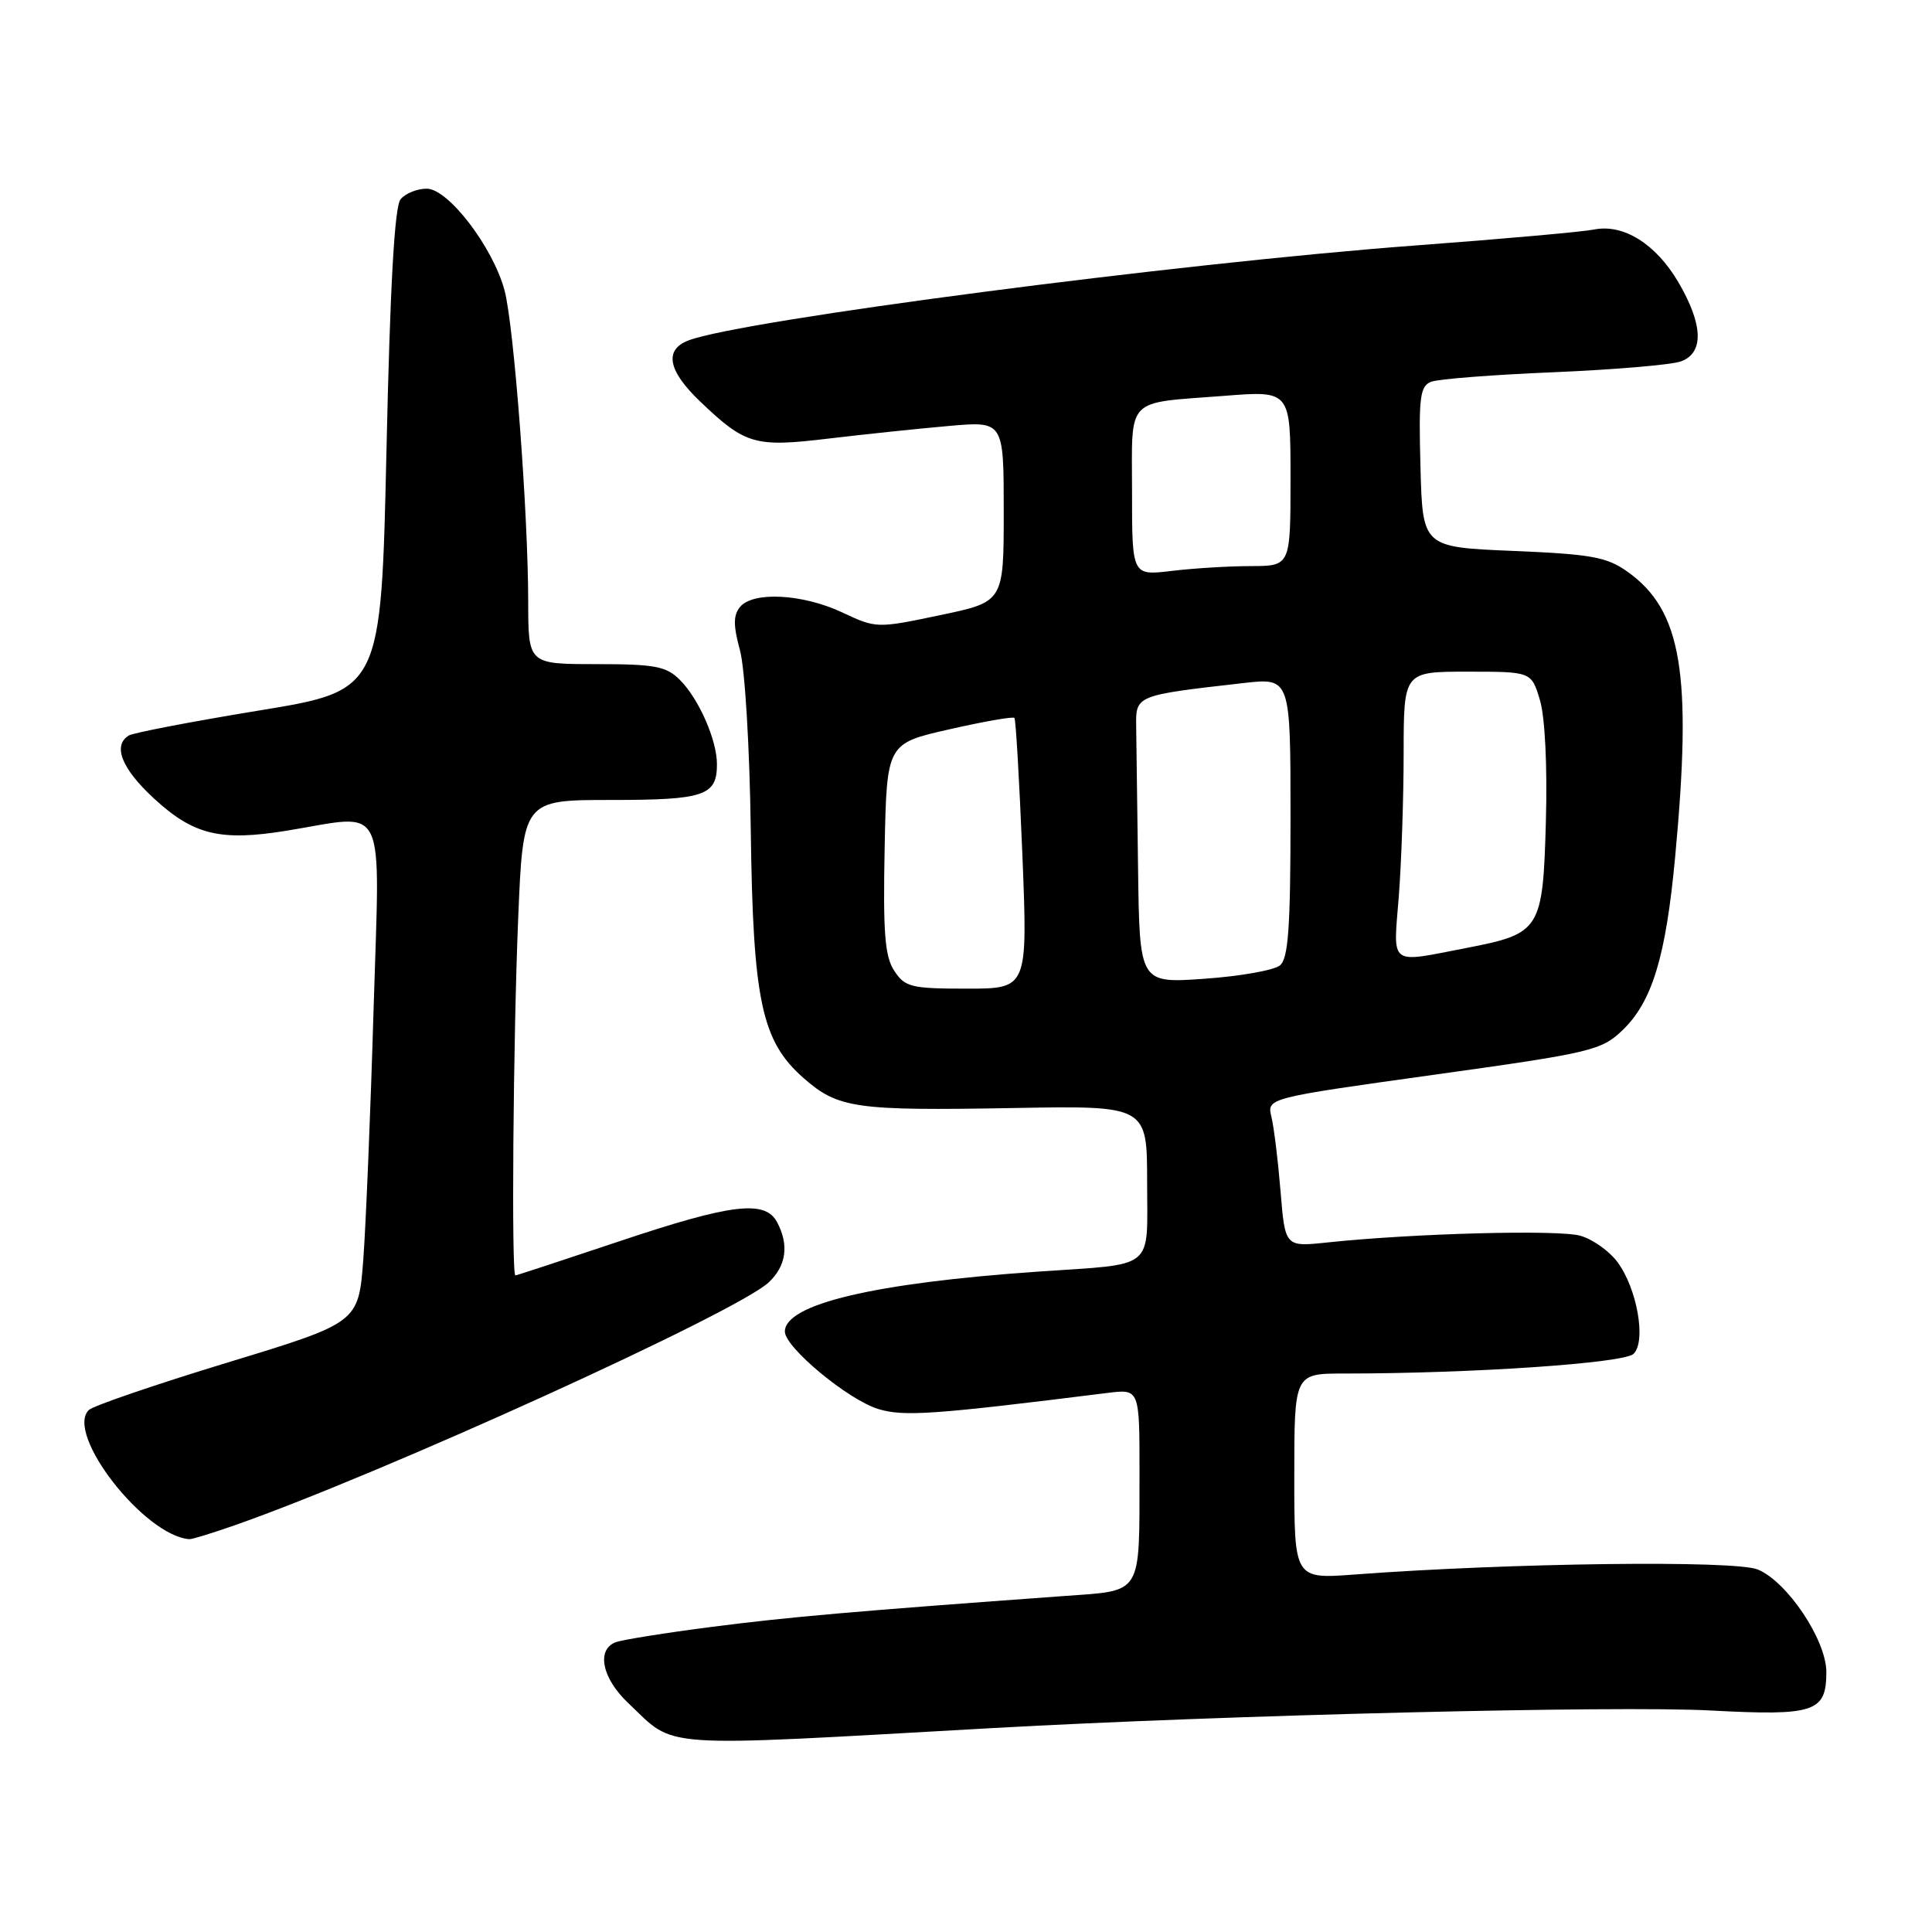<?xml version="1.0" encoding="UTF-8" standalone="no"?>
<!DOCTYPE svg PUBLIC "-//W3C//DTD SVG 1.1//EN" "http://www.w3.org/Graphics/SVG/1.1/DTD/svg11.dtd" >
<svg xmlns="http://www.w3.org/2000/svg" xmlns:xlink="http://www.w3.org/1999/xlink" version="1.1" viewBox="0 0 256 256">
 <g >
 <path fill="currentColor"
d=" M 131.50 228.98 C 162.34 227.26 214.24 225.98 226.69 226.65 C 240.45 227.38 242.00 226.87 242.00 221.55 C 242.00 217.32 236.82 209.58 232.92 207.97 C 229.90 206.71 200.11 207.09 179.50 208.63 C 171.50 209.23 171.50 209.23 171.50 195.62 C 171.50 182.00 171.50 182.00 178.09 182.00 C 195.05 182.00 215.23 180.63 216.46 179.39 C 218.16 177.70 216.92 170.70 214.30 167.20 C 213.23 165.77 211.05 164.22 209.43 163.75 C 206.60 162.91 187.38 163.42 175.89 164.63 C 170.28 165.23 170.28 165.23 169.68 157.86 C 169.35 153.81 168.81 149.38 168.47 148.00 C 167.87 145.50 167.87 145.50 189.95 142.42 C 210.87 139.51 212.19 139.19 214.99 136.51 C 218.92 132.74 220.74 126.76 221.97 113.50 C 224.24 89.20 222.84 80.88 215.66 75.76 C 212.93 73.81 210.88 73.43 200.50 73.00 C 188.50 72.50 188.50 72.50 188.22 61.87 C 187.97 52.60 188.15 51.15 189.65 50.58 C 190.59 50.22 197.91 49.65 205.93 49.32 C 213.94 48.98 221.51 48.34 222.75 47.88 C 225.81 46.75 225.68 43.01 222.39 37.39 C 219.40 32.30 215.09 29.62 211.18 30.42 C 209.70 30.72 199.05 31.67 187.50 32.53 C 155.99 34.89 98.37 42.41 91.25 45.10 C 87.97 46.34 88.49 49.10 92.75 53.18 C 98.77 58.93 100.00 59.29 109.82 58.11 C 114.60 57.54 121.76 56.79 125.75 56.44 C 133.00 55.80 133.00 55.80 133.00 67.77 C 133.00 79.75 133.00 79.75 124.57 81.51 C 116.20 83.27 116.10 83.27 111.58 81.14 C 106.35 78.69 99.79 78.34 98.06 80.42 C 97.16 81.52 97.15 82.86 98.05 86.17 C 98.71 88.59 99.34 99.12 99.48 110.00 C 99.78 132.67 100.91 137.96 106.49 142.86 C 111.06 146.87 113.34 147.19 134.27 146.82 C 152.00 146.50 152.00 146.50 152.00 156.67 C 152.00 168.46 153.29 167.41 137.50 168.50 C 115.84 170.00 104.00 172.81 104.00 176.44 C 104.00 178.53 112.36 185.47 116.37 186.70 C 119.73 187.73 123.64 187.46 146.75 184.57 C 151.00 184.04 151.00 184.04 150.99 195.27 C 150.97 211.52 151.46 210.72 141.15 211.47 C 113.31 213.49 104.37 214.27 94.32 215.57 C 88.17 216.36 82.43 217.28 81.57 217.61 C 78.99 218.60 79.78 222.40 83.25 225.67 C 89.69 231.75 86.31 231.52 131.50 228.98 Z  M 31.09 202.11 C 50.62 195.27 97.56 173.92 101.85 169.93 C 104.19 167.74 104.58 164.96 102.96 161.93 C 101.37 158.96 96.90 159.50 82.00 164.50 C 74.62 166.97 68.45 169.00 68.29 169.00 C 67.75 169.00 68.00 137.68 68.66 121.75 C 69.31 106.00 69.31 106.00 80.96 106.00 C 93.33 106.00 95.00 105.44 95.00 101.27 C 95.00 98.06 92.60 92.60 90.09 90.09 C 88.28 88.28 86.79 88.00 79.00 88.00 C 70.00 88.00 70.00 88.00 69.99 79.75 C 69.98 67.86 68.10 43.18 66.86 38.50 C 65.33 32.76 59.40 25.00 56.54 25.00 C 55.28 25.00 53.72 25.63 53.08 26.40 C 52.28 27.36 51.69 37.86 51.21 59.65 C 50.50 91.50 50.50 91.50 34.31 94.15 C 25.41 95.61 17.65 97.10 17.06 97.46 C 14.90 98.80 16.12 101.86 20.41 105.81 C 25.65 110.64 29.21 111.50 38.00 110.07 C 51.48 107.88 50.34 105.54 49.50 133.75 C 49.10 147.36 48.48 162.27 48.14 166.88 C 47.50 175.26 47.50 175.26 30.13 180.55 C 20.58 183.46 12.31 186.29 11.76 186.84 C 8.60 190.00 19.12 203.50 25.09 203.95 C 25.42 203.98 28.12 203.15 31.09 202.11 Z  M 118.49 128.63 C 117.24 126.72 117.00 123.59 117.22 112.39 C 117.50 98.52 117.50 98.52 125.79 96.64 C 130.36 95.60 134.24 94.92 134.42 95.13 C 134.60 95.33 135.07 103.49 135.47 113.25 C 136.18 131.00 136.18 131.00 128.11 131.00 C 120.73 131.00 119.91 130.80 118.49 128.63 Z  M 150.80 115.15 C 150.69 106.82 150.58 98.32 150.55 96.28 C 150.49 92.12 150.46 92.14 164.75 90.51 C 171.00 89.80 171.00 89.80 171.00 108.28 C 171.00 122.91 170.71 127.00 169.60 127.92 C 168.83 128.56 164.33 129.36 159.60 129.69 C 151.00 130.30 151.00 130.30 150.80 115.15 Z  M 185.35 118.75 C 185.70 114.21 185.99 105.66 185.99 99.75 C 186.00 89.00 186.00 89.00 194.46 89.00 C 202.92 89.00 202.92 89.00 204.05 92.77 C 204.72 95.00 205.04 101.53 204.84 108.74 C 204.44 123.25 204.15 123.70 194.32 125.61 C 183.91 127.62 184.61 128.15 185.35 118.75 Z  M 150.00 65.21 C 150.00 52.40 148.97 53.48 162.25 52.45 C 171.00 51.76 171.00 51.76 171.00 63.38 C 171.00 75.00 171.00 75.00 165.75 75.01 C 162.86 75.01 158.14 75.30 155.25 75.65 C 150.00 76.28 150.00 76.28 150.00 65.21 Z "/>
</g>
</svg>